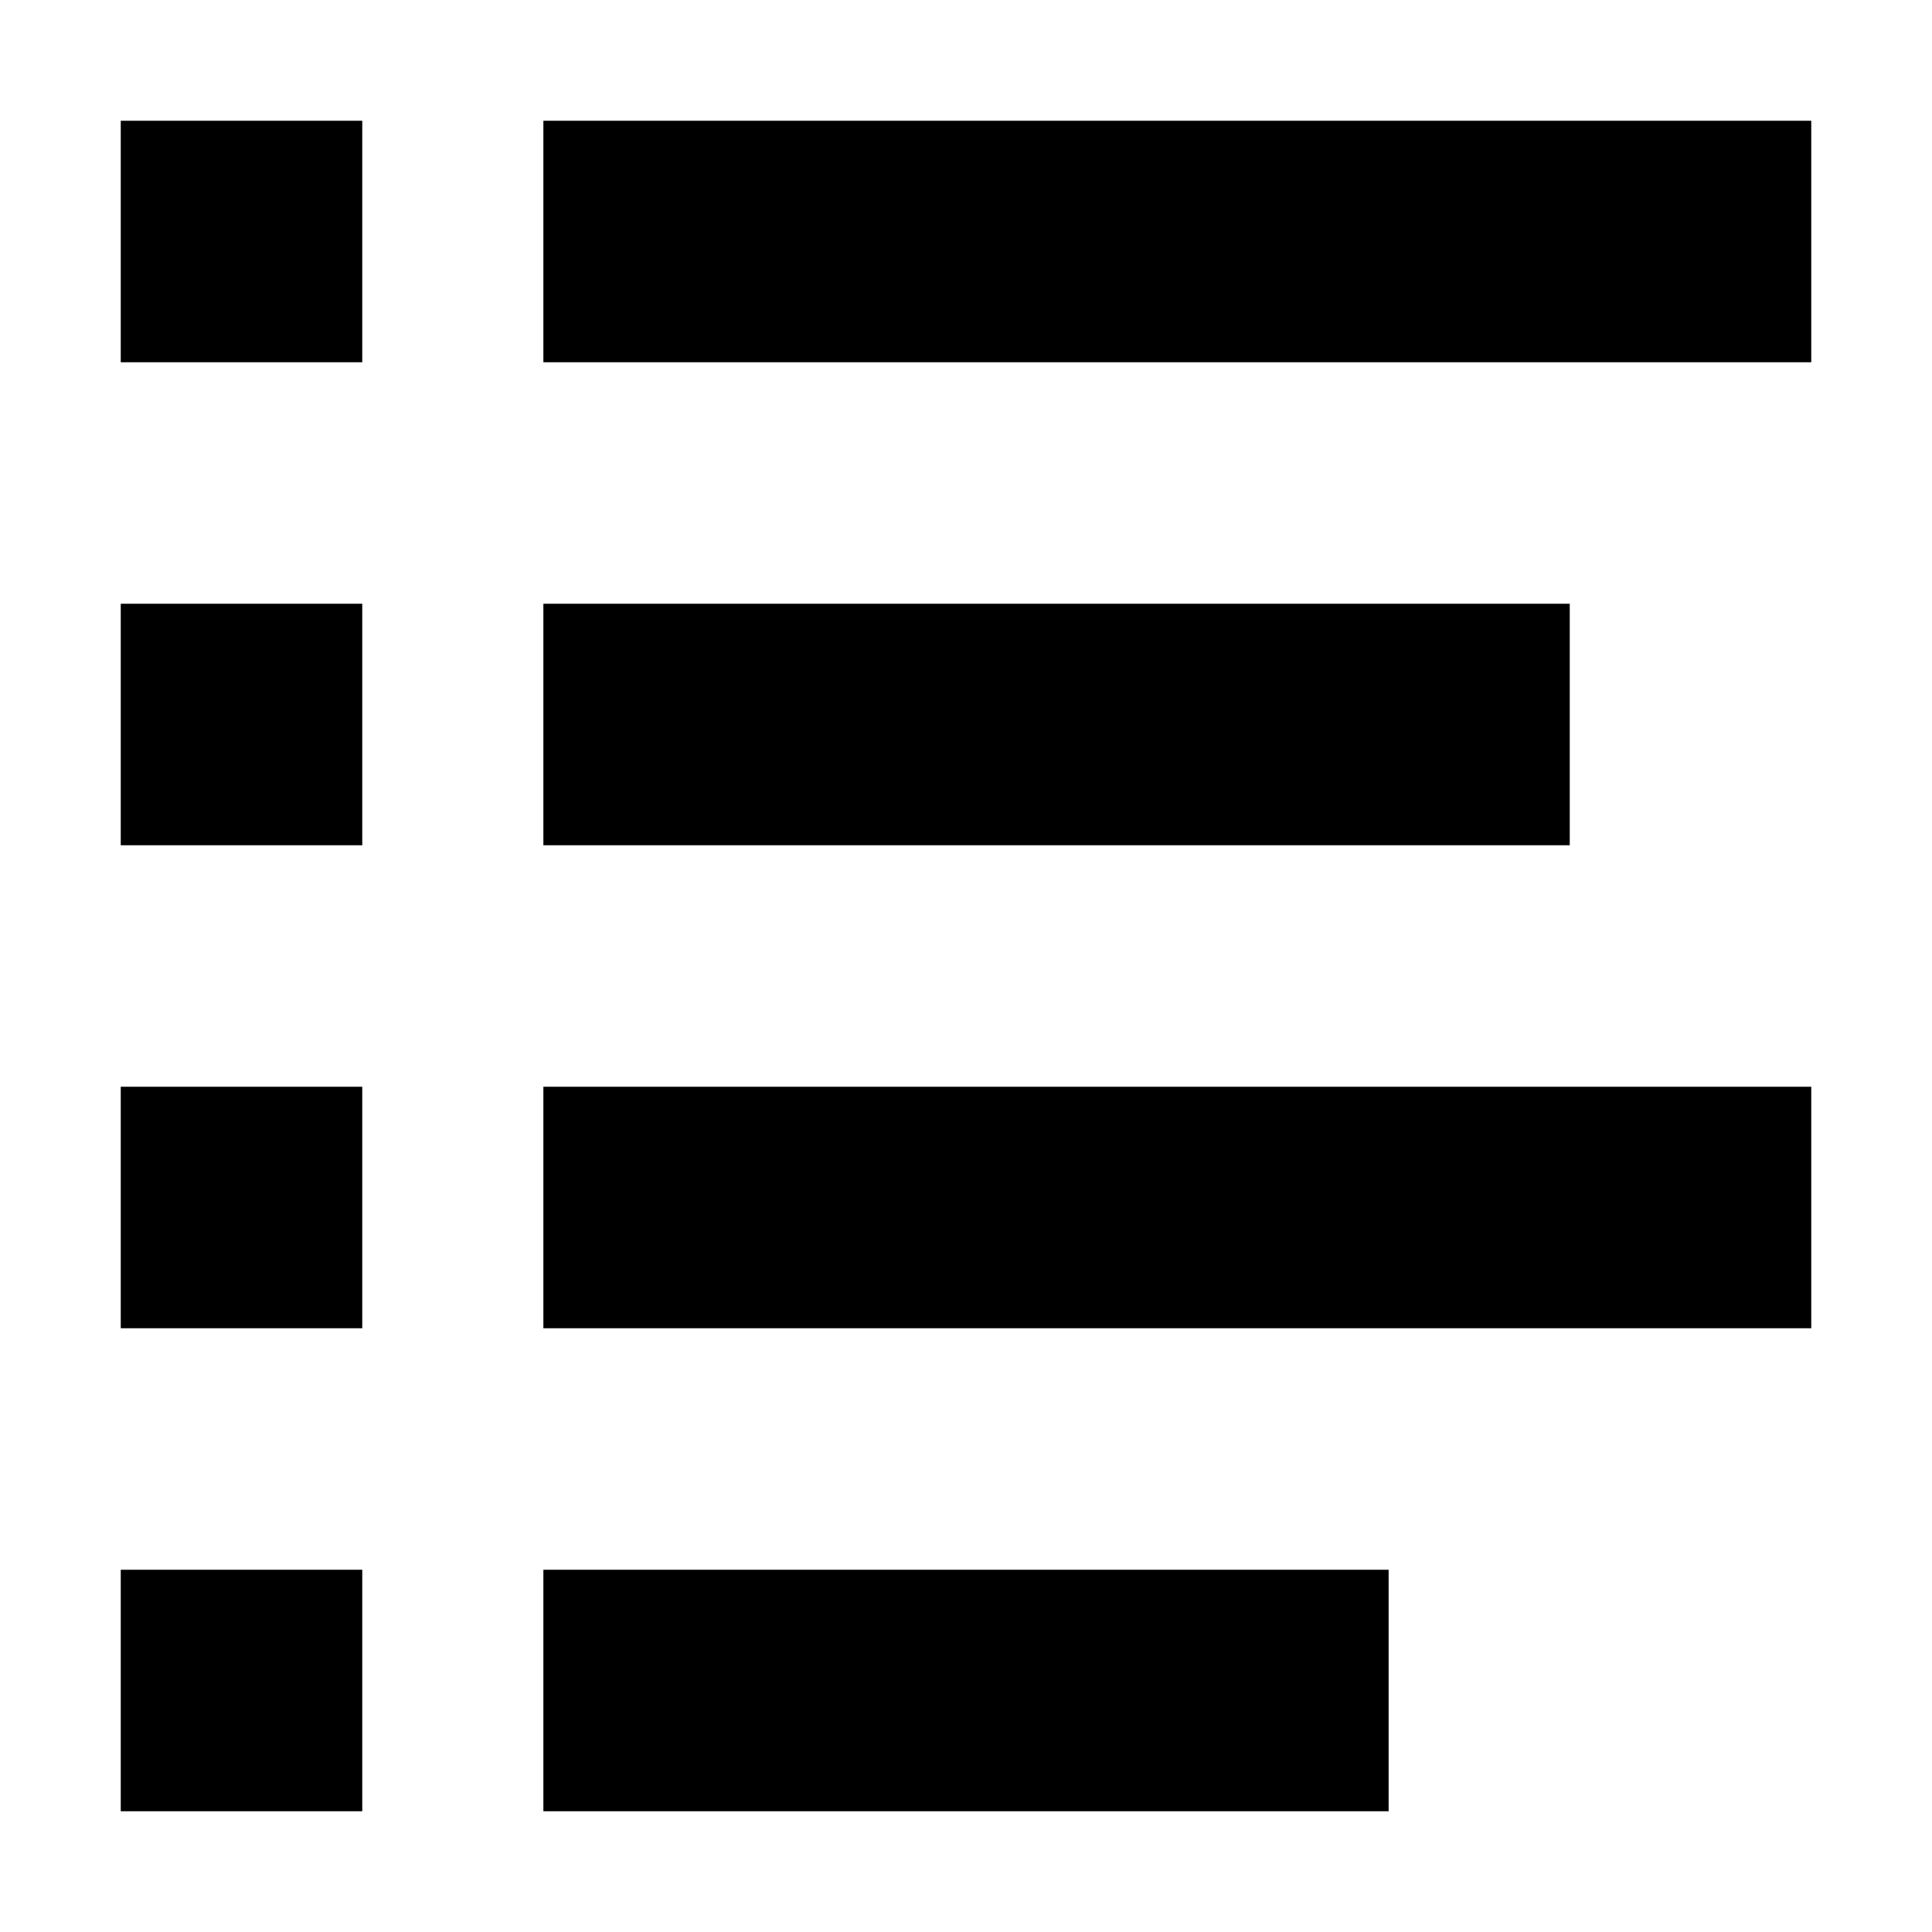 <?xml version="1.0" ?>
<svg data-name="Layer 1" id="Layer_1" viewBox="0 0 32 32" xmlns="http://www.w3.org/2000/svg">
  <rect id="r1" height="4" width="21" x="9" y="2"/>
  <rect id="l1" height="4" width="4"  x="2" y="2"/>
  <rect id="r2" height="4" width="17" x="9" y="10"/>
  <rect id="l2" height="4" width="4"  x="2" y="10"/>
  <rect id="l3" height="4" width="21" x="9" y="18"/>
  <rect id="r3" height="4" width="4"  x="2" y="18"/>
  <rect id="r4" height="4" width="14" x="9" y="26"/>
  <rect id="l4" height="4" width="4"  x="2" y="26"/>
</svg>
